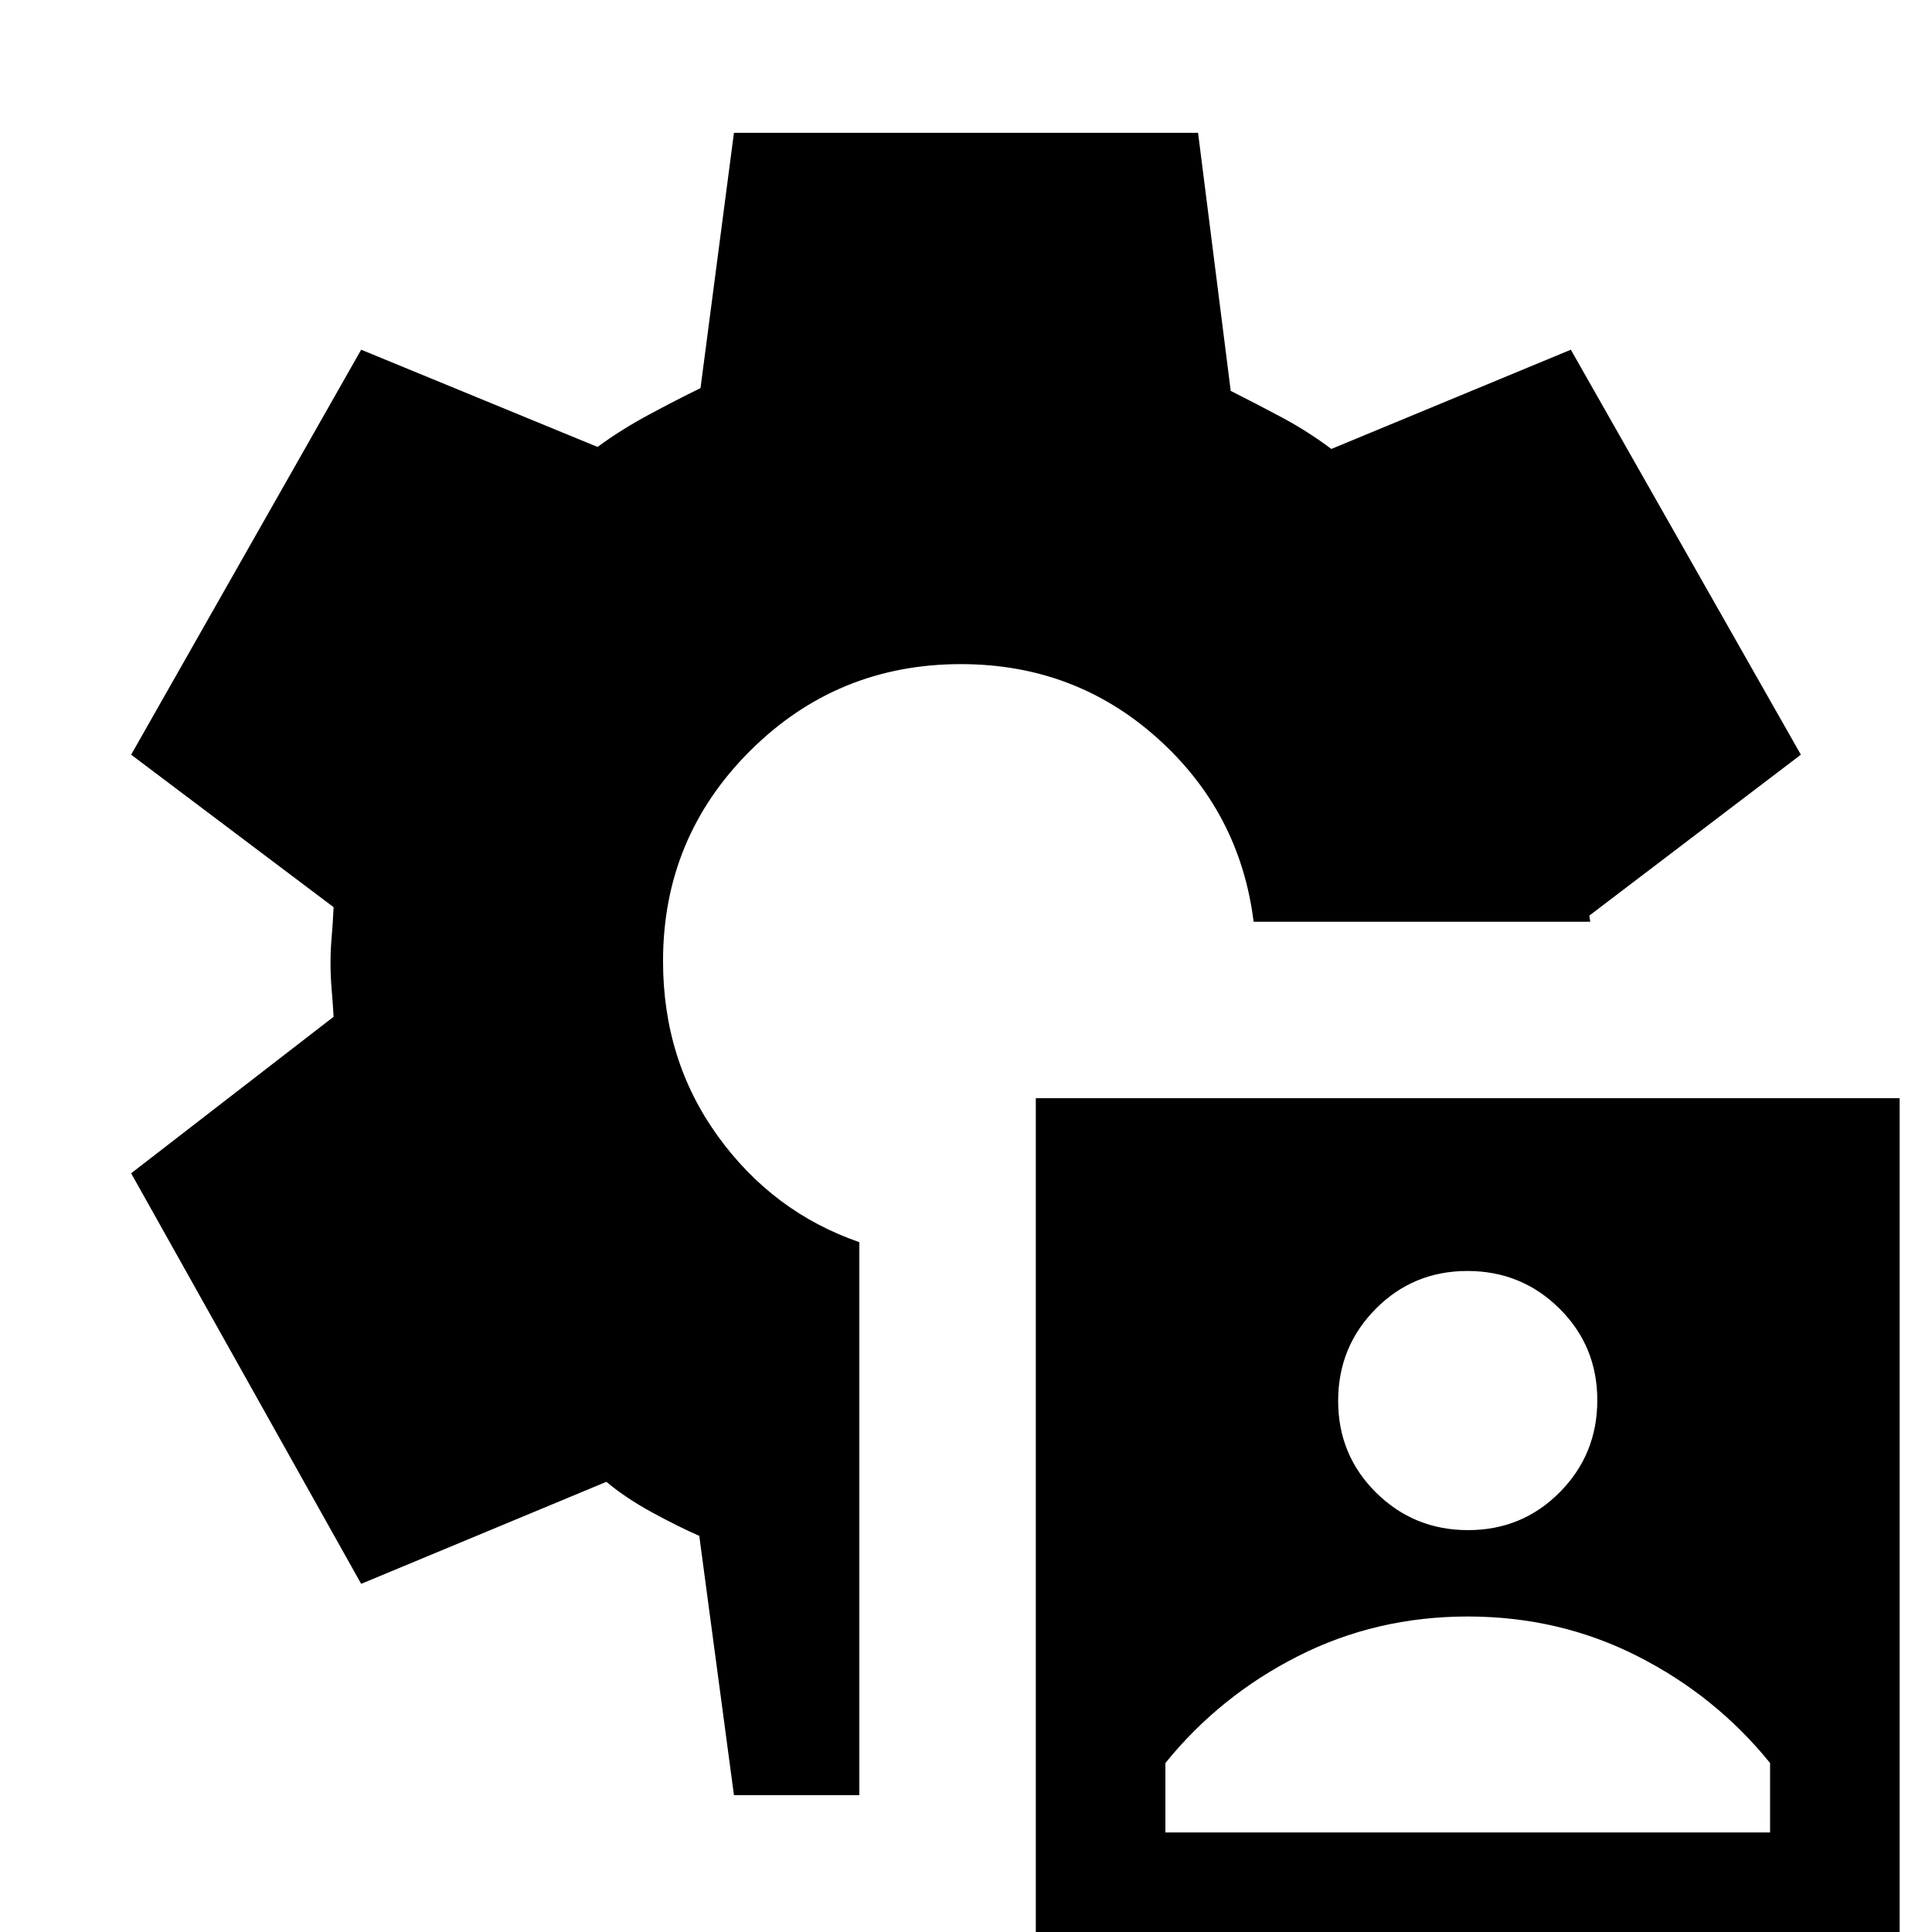 <svg xmlns="http://www.w3.org/2000/svg" height="24" viewBox="0 -960 960 960" width="24"><path d="M514.69 14.92v-429.23h429.23V14.92H514.69Zm64.39-64.38h300.46v-34.5q-26.95-33.34-65.82-53.07-38.87-19.74-84.41-19.74t-84.42 19.74q-38.87 19.73-65.81 53.07v34.5Zm150.4-150.23q26.9 0 45.56-18.83 18.65-18.83 18.65-45.73t-18.83-45.56q-18.83-18.65-45.73-18.65t-45.55 18.83q-18.66 18.83-18.66 45.73t18.83 45.55q18.83 18.66 45.73 18.66ZM364.69-68l-17.23-128.85q-10.07-4.38-23.24-11.53-13.16-7.15-22.91-15.31L179.46-173 65.16-377l100.61-77.77q-.38-6.59-.96-13.42-.58-6.84-.58-13.43 0-6.2.58-12.84t.96-14.77L65.16-585l114.3-201.23 117.46 48.31q11.47-8.46 25.39-15.96t25.77-13.27L364.69-894h230.62l16.23 128.23q13 6.54 25.57 13.27 12.58 6.73 24.43 15.58l119-49.31L894.84-585l-105.07 79.92q0 .77.19 1.54t.19 1.54H622.92q-6.84-54.54-47.88-91.27Q534-630 477.46-630q-61.52 0-104.76 43.11t-43.24 104.44q0 49.37 27.31 87.1T427-342.77V-68h-62.31Z"/></svg>